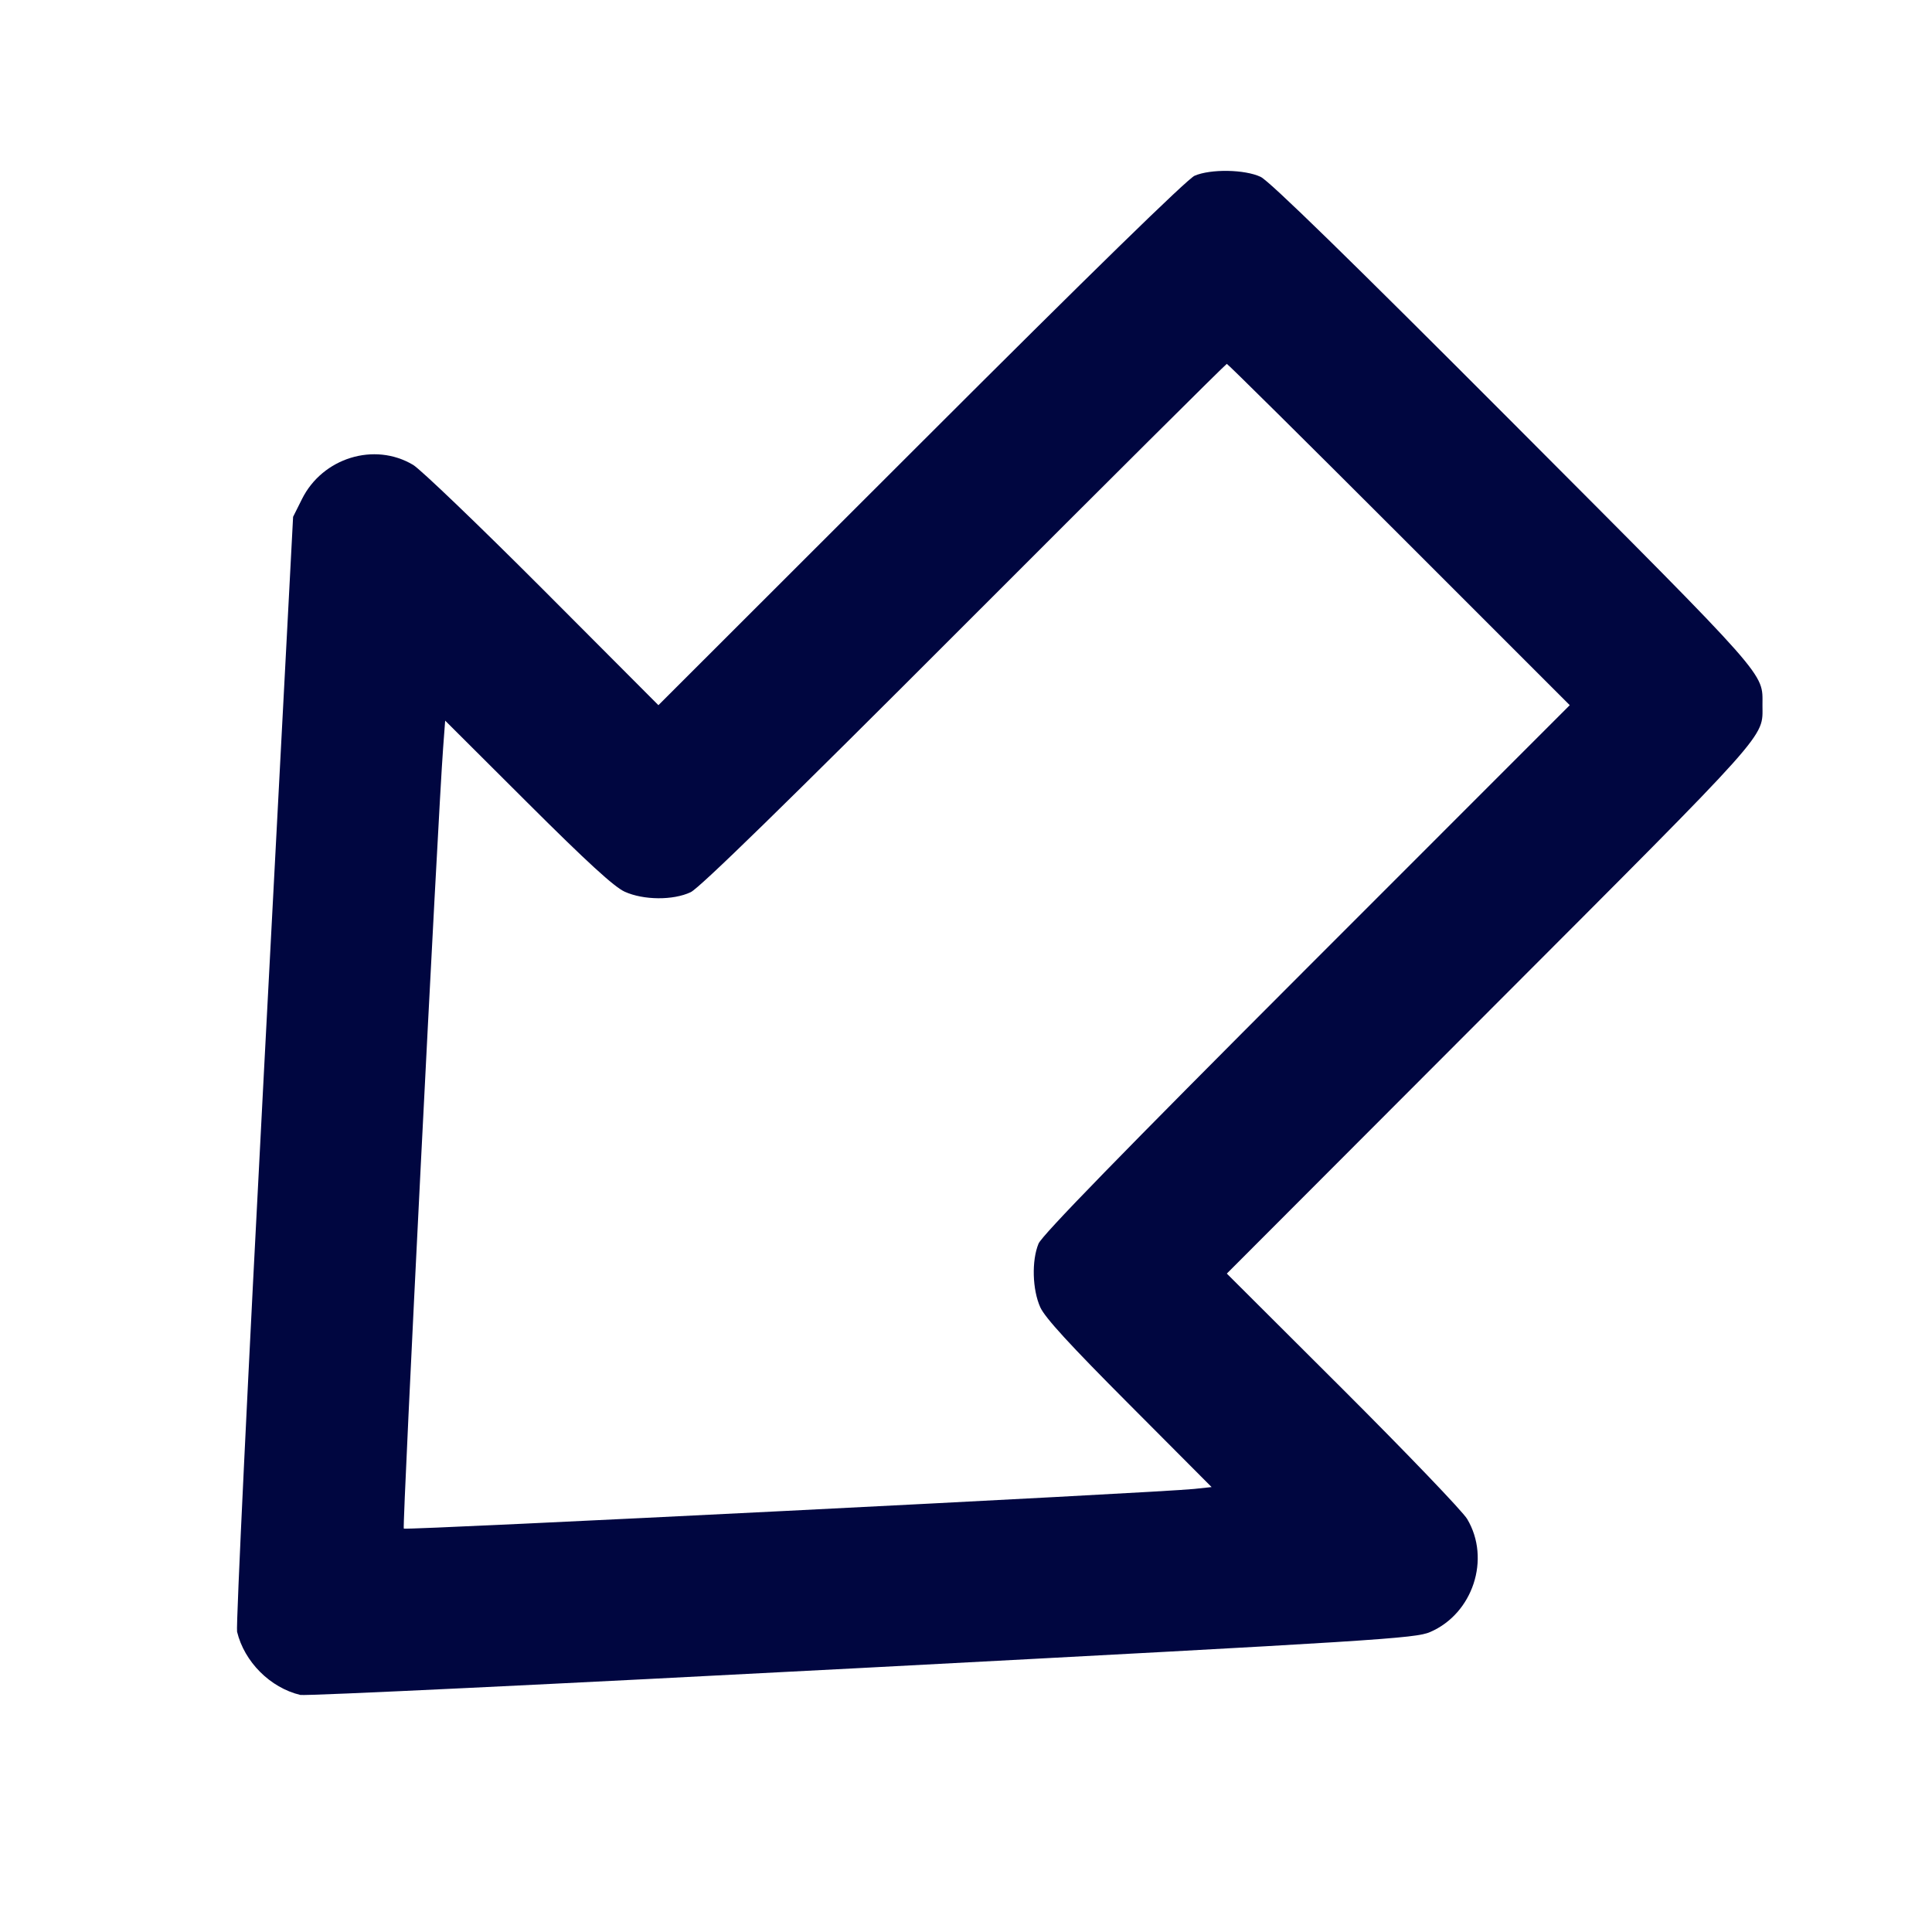 <svg xmlns="http://www.w3.org/2000/svg" width="24" height="24" fill="currentColor" class="mmi mmi-boldarrow-downleft" viewBox="0 0 24 24"><path d="M14.840 2.183 C 14.750 2.222,13.543 3.400,11.440 5.502 L 8.179 8.760 6.740 7.317 C 5.948 6.524,5.224 5.830,5.132 5.775 C 4.651 5.488,4.006 5.687,3.751 6.200 L 3.641 6.420 3.280 13.290 C 3.081 17.068,2.930 20.209,2.945 20.270 C 3.035 20.644,3.357 20.966,3.730 21.055 C 3.791 21.070,6.929 20.919,10.705 20.720 C 17.135 20.381,17.582 20.353,17.765 20.274 C 18.297 20.045,18.521 19.365,18.226 18.870 C 18.171 18.776,17.476 18.052,16.683 17.260 L 15.240 15.821 18.516 12.540 C 22.031 9.020,21.894 9.173,21.894 8.760 C 21.894 8.349,22.008 8.477,18.806 5.266 C 16.763 3.218,15.769 2.248,15.660 2.197 C 15.463 2.104,15.040 2.097,14.840 2.183 M17.380 6.640 L 19.500 8.760 16.231 12.030 C 13.935 14.328,12.945 15.344,12.901 15.449 C 12.814 15.659,12.824 16.021,12.923 16.240 C 12.982 16.370,13.290 16.706,14.028 17.446 L 15.051 18.473 14.835 18.496 C 14.410 18.542,5.039 19.012,5.016 18.989 C 4.995 18.968,5.439 10.157,5.505 9.286 L 5.530 8.952 6.555 9.974 C 7.294 10.711,7.630 11.018,7.760 11.077 C 7.994 11.183,8.362 11.186,8.580 11.083 C 8.689 11.032,9.765 9.982,11.980 7.764 C 13.762 5.980,15.229 4.520,15.240 4.520 C 15.251 4.520,16.214 5.474,17.380 6.640 " fill="#000640" stroke="none" fill-rule="evenodd"></path></svg>